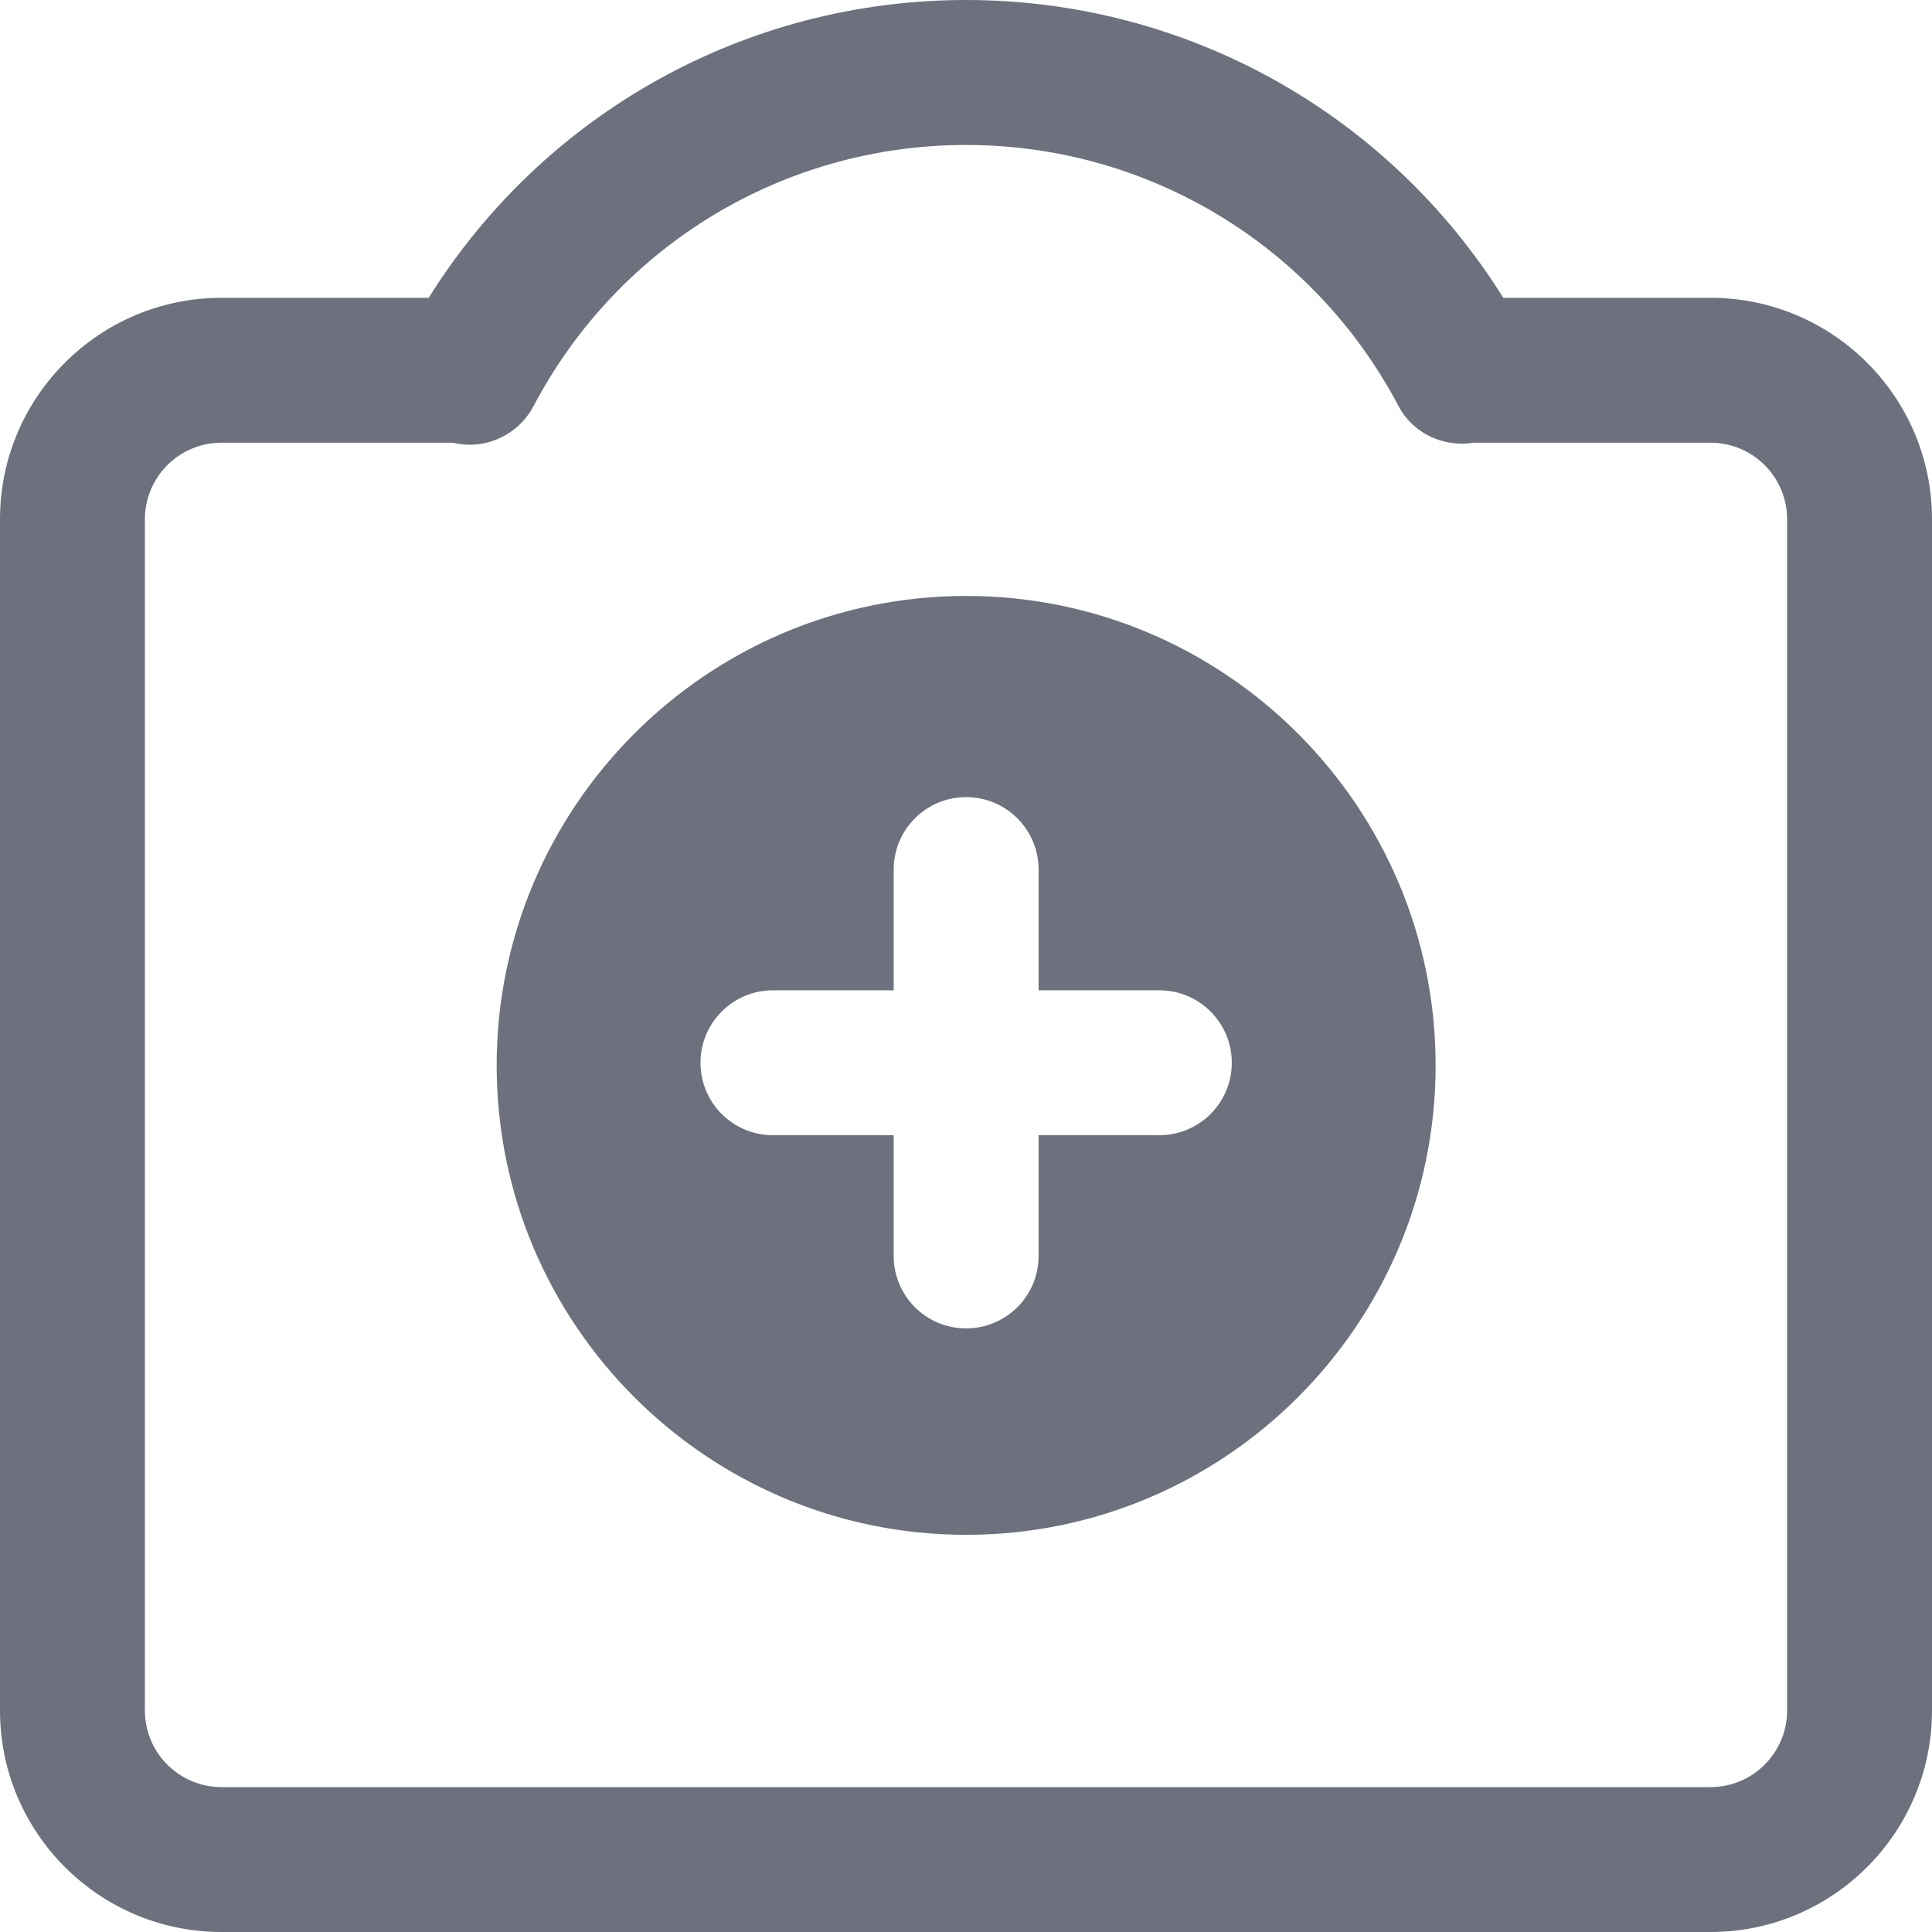 <svg width="26" height="26" viewBox="0 0 26 26" fill="none" xmlns="http://www.w3.org/2000/svg">
<path d="M23.02 26H2.98C1.336 26 0 24.664 0 23.02V6.987C0 5.343 1.336 4.008 2.98 4.008H5.769C7.323 1.521 10.039 0 13 0C15.96 0 18.677 1.521 20.231 4.008H23.02C24.664 4.008 26 5.343 26 6.987V23.02C26 24.664 24.664 26 23.02 26ZM2.98 5.958C2.412 5.958 1.95 6.419 1.95 6.987V23.02C1.95 23.588 2.412 24.05 2.98 24.05H23.02C23.588 24.05 24.05 23.588 24.05 23.02V6.987C24.05 6.419 23.588 5.958 23.02 5.958H19.835C19.423 6.023 19.014 5.834 18.819 5.461C17.675 3.297 15.447 1.951 13 1.951C10.552 1.951 8.323 3.297 7.181 5.464C6.973 5.856 6.529 6.062 6.098 5.958H2.981H2.98Z" fill="#6D717E"/>
<path d="M13.002 8.02C9.518 8.02 6.684 10.854 6.684 14.338C6.684 17.822 9.518 20.655 13.002 20.655C16.486 20.655 19.32 17.822 19.32 14.338C19.32 10.854 16.486 8.02 13.002 8.02V8.02ZM15.602 15.277H13.977V16.902C13.977 17.441 13.54 17.877 13.002 17.877C12.463 17.877 12.027 17.441 12.027 16.902V15.277H10.402C9.863 15.277 9.427 14.841 9.427 14.302C9.427 13.764 9.863 13.327 10.402 13.327H12.027V11.702C12.027 11.164 12.463 10.727 13.002 10.727C13.54 10.727 13.977 11.164 13.977 11.702V13.327H15.602C16.14 13.327 16.577 13.764 16.577 14.302C16.577 14.841 16.14 15.277 15.602 15.277Z" fill="#6D717E"/>
</svg>
